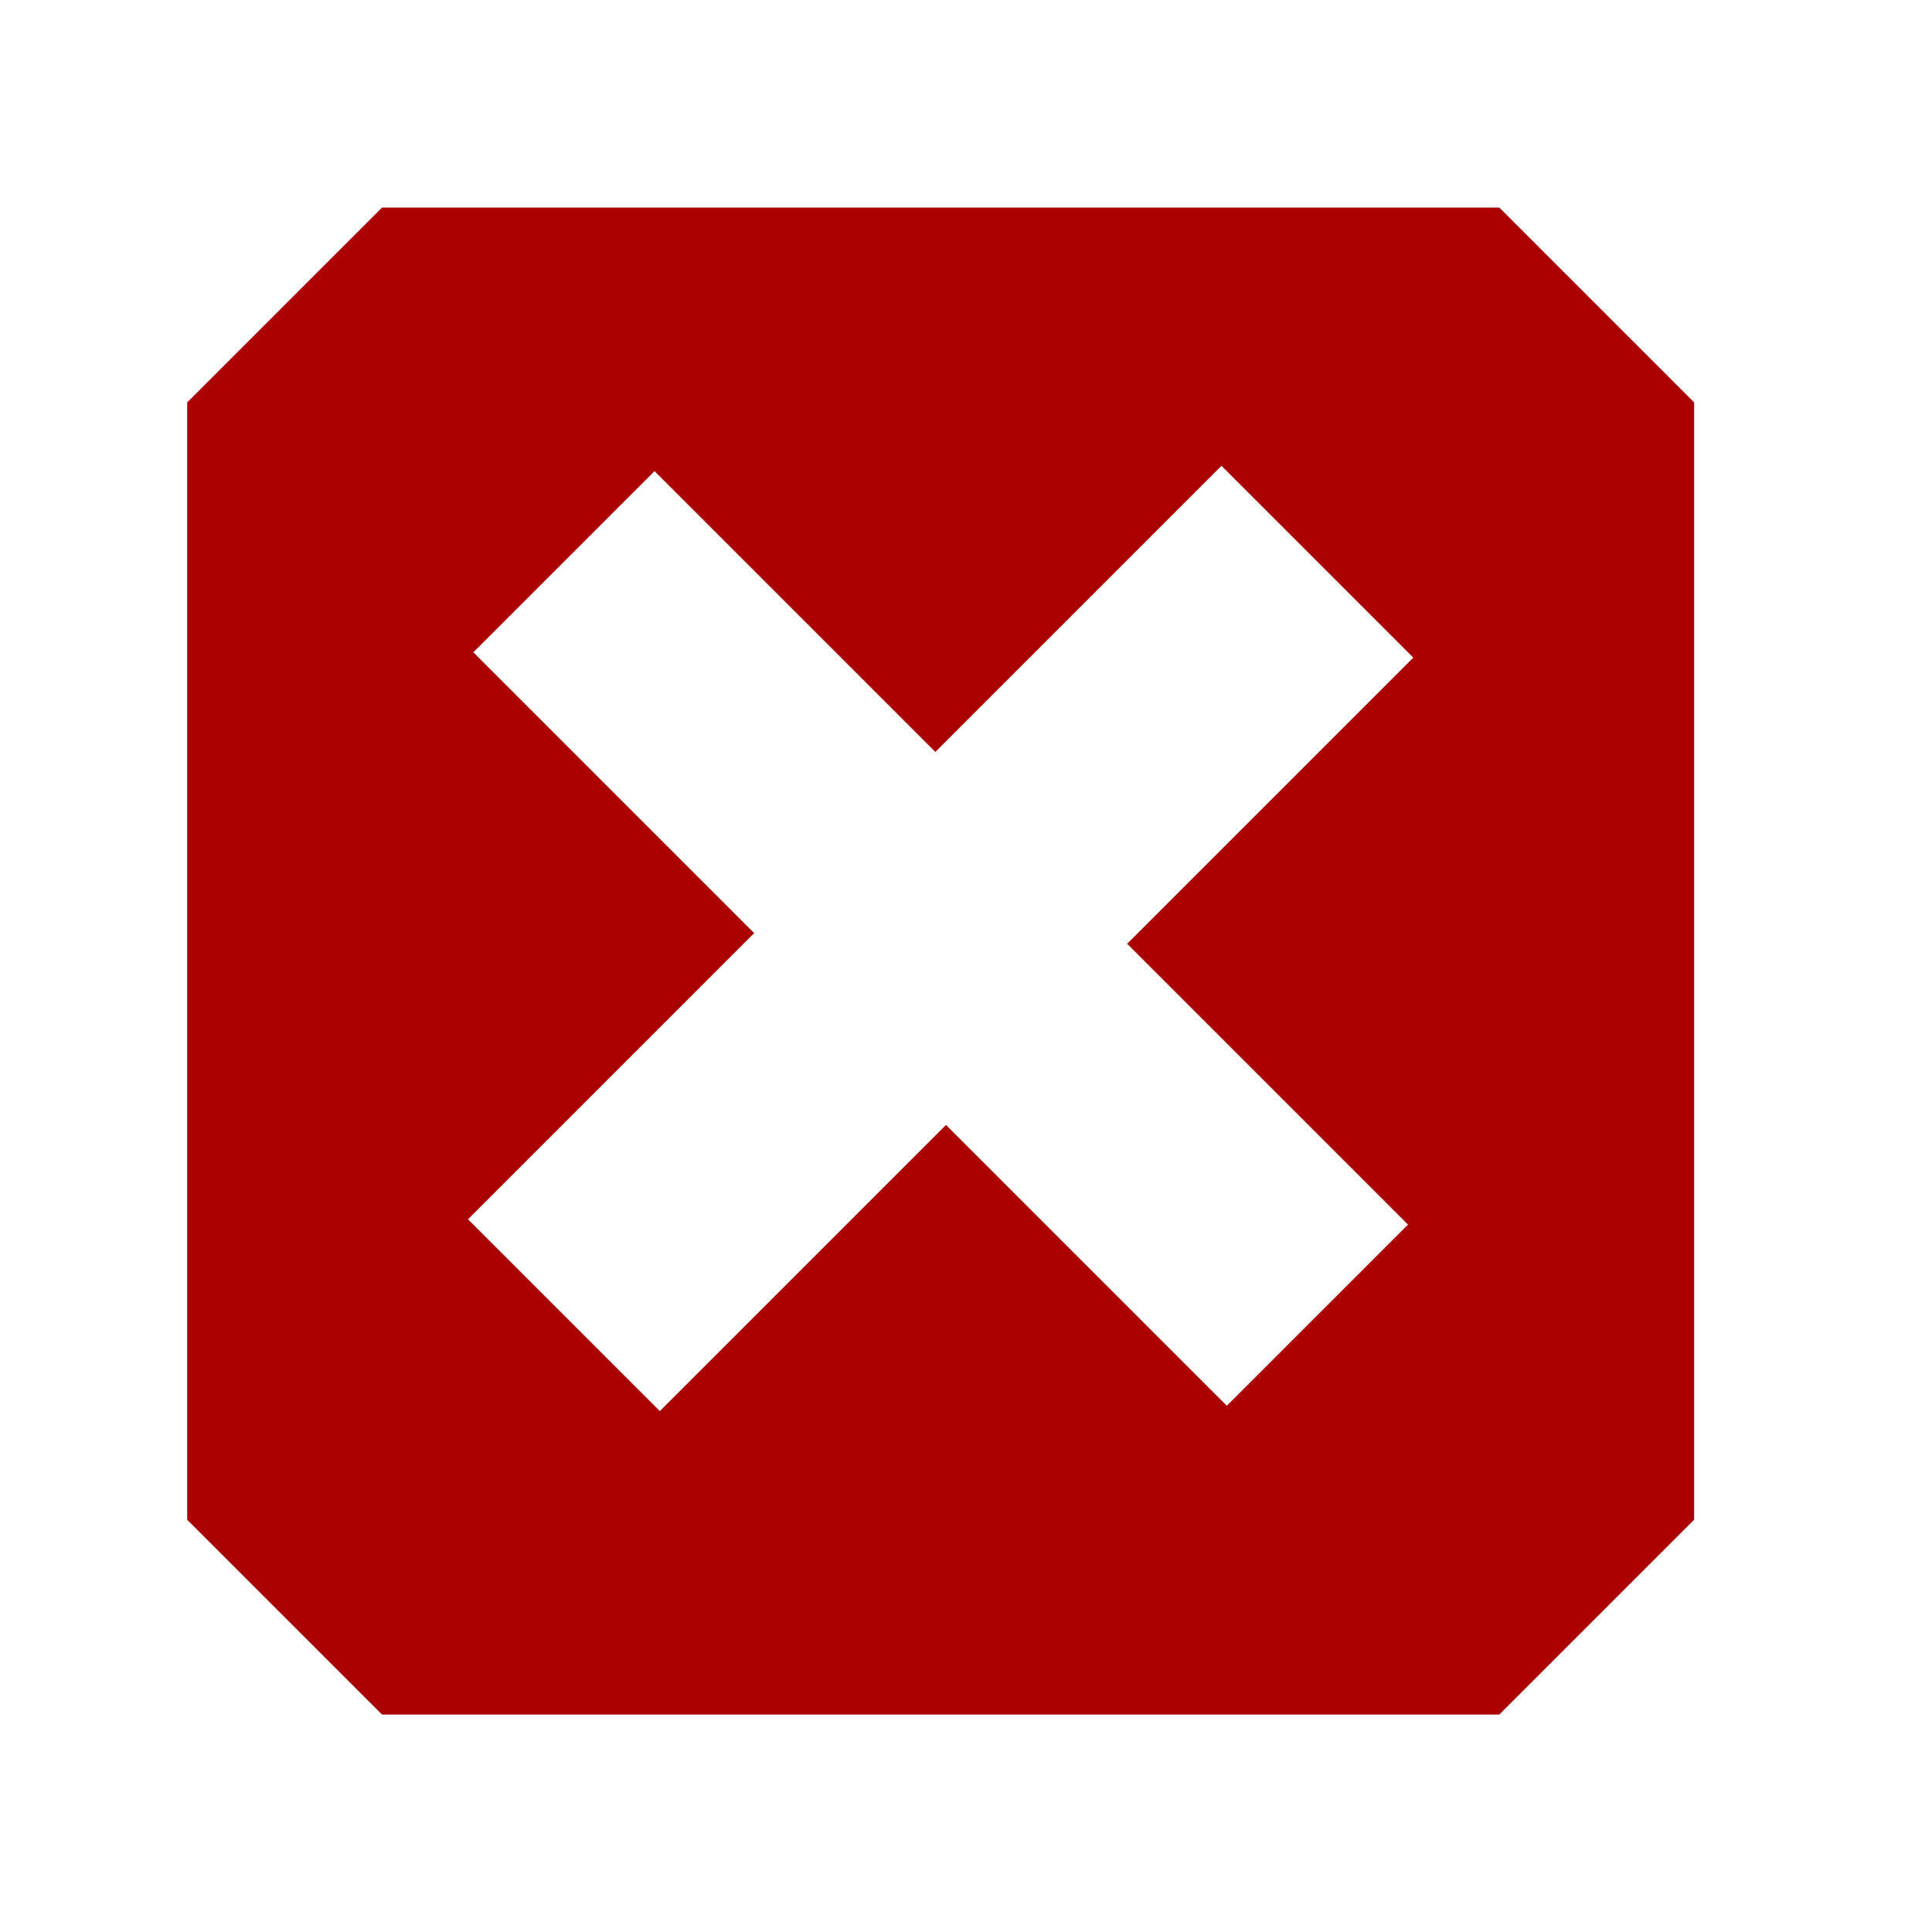 <?xml version="1.0" encoding="UTF-8" standalone="no"?>
<!-- Created with Inkscape (http://www.inkscape.org/) -->

<svg
   xmlns:dc="http://purl.org/dc/elements/1.1/"
   xmlns:cc="http://creativecommons.org/ns#"
   xmlns:rdf="http://www.w3.org/1999/02/22-rdf-syntax-ns#"
   xmlns:svg="http://www.w3.org/2000/svg"
   xmlns="http://www.w3.org/2000/svg"
   xmlns:xlink="http://www.w3.org/1999/xlink"
   xmlns:sodipodi="http://sodipodi.sourceforge.net/DTD/sodipodi-0.dtd"
   xmlns:inkscape="http://www.inkscape.org/namespaces/inkscape"
   version="1.1"
   width="18"
   height="18"
   id="svg5960"
   inkscape:version="0.48.3.1 r9886"
   sodipodi:docname="delete.svg">
  <sodipodi:namedview
     pagecolor="#ffffff"
     bordercolor="#666666"
     borderopacity="1"
     objecttolerance="10"
     gridtolerance="10"
     guidetolerance="10"
     inkscape:pageopacity="0"
     inkscape:pageshadow="2"
     inkscape:window-width="640"
     inkscape:window-height="480"
     id="namedview12"
     showgrid="false"
     inkscape:zoom="9.2709556"
     inkscape:cx="17.604964"
     inkscape:cy="10.520364"
     inkscape:window-x="592"
     inkscape:window-y="276"
     inkscape:window-maximized="0"
     inkscape:current-layer="svg5960"
     fit-margin-top="2"
     fit-margin-left="2"
     fit-margin-right="2"
     fit-margin-bottom="2"
     showguides="true"
     inkscape:guide-bbox="true">
    <sodipodi:guide
       orientation="1,0"
       position="-6.254,14.034"
       id="guide3045" />
    <sodipodi:guide
       orientation="1,0"
       position="20.822,18.686"
       id="guide3049" />
  </sodipodi:namedview>
  <defs
     id="defs5962" />
  <use
     xlink:href="#g6790"
     height="1250"
     width="1250"
     y="0"
     x="0"
     id="draw-polygon"
     transform="translate(40.148,-1.688)" />
  <g
     id="use5777"
     transform="matrix(1.404,0,0,1.404,-1362.242,-236.044)">
    <path
       inkscape:connector-curvature="0"
       style="fill:#aa0000;fill-opacity:1;fill-rule:evenodd;stroke:#aa0000;stroke-width:1px;stroke-linecap:butt;stroke-linejoin:miter;stroke-opacity:1"
       id="path7427"
       d="m 972,171 1,-1 7,0 1,1 0,7 -1,1 -7,0 -1,-1 0,-7 z" />
    <path
       inkscape:connector-curvature="0"
       style="fill:none;stroke:#ffffff;stroke-width:1.7;stroke-linecap:butt;stroke-linejoin:miter;stroke-miterlimit:4;stroke-opacity:1;stroke-dasharray:none"
       id="path7429"
       d="m 974,171.85 5,5" />
    <path
       inkscape:connector-curvature="0"
       style="fill:none;stroke:#ffffff;stroke-width:1.8;stroke-linecap:butt;stroke-linejoin:round;stroke-miterlimit:4;stroke-opacity:1;stroke-dasharray:none"
       id="path7431"
       d="m 979,171.85 -5,5" />
  </g>
</svg>
